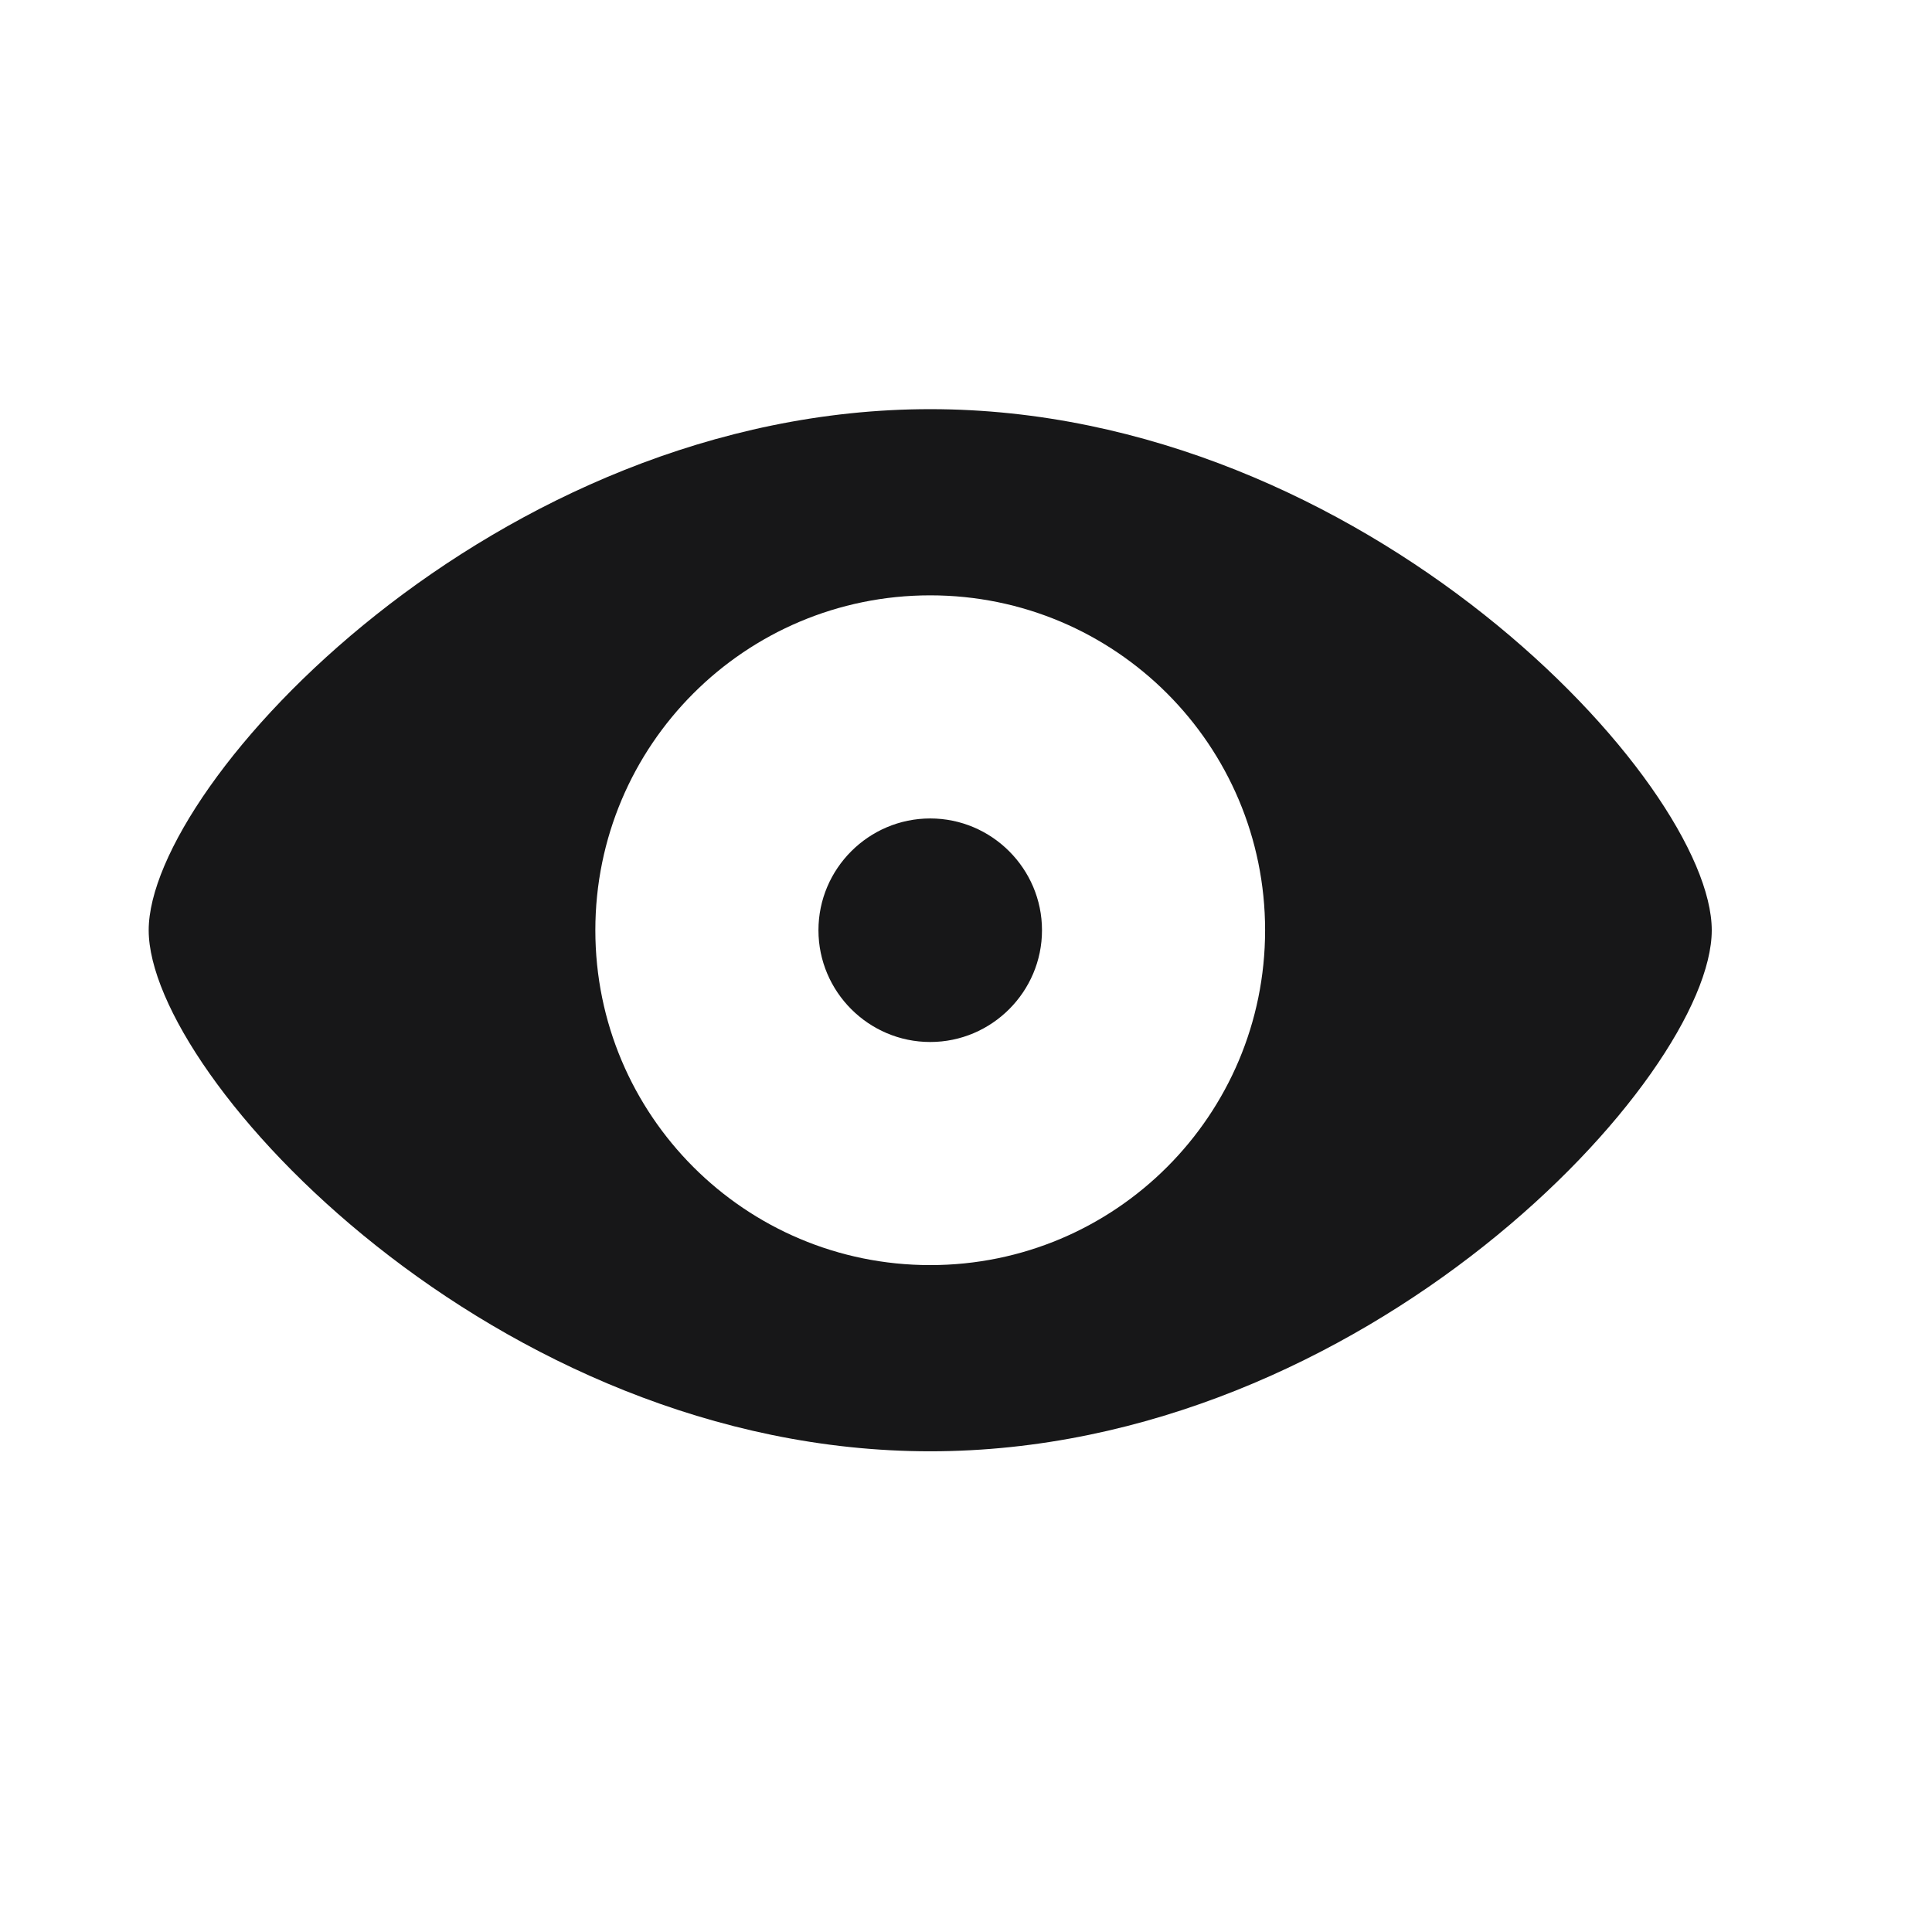 <?xml version="1.0" encoding="UTF-8"?>
<svg xmlns="http://www.w3.org/2000/svg" xmlns:xlink="http://www.w3.org/1999/xlink" width="13.5pt" height="13.5pt" viewBox="0 0 13.5 13.5" version="1.1">
<g id="surface4229">
<path style=" stroke:none;fill-rule:nonzero;fill:rgb(9.02%,9.02%,9.412%);fill-opacity:1;" d="M 6.5 2.859 C 3.461 2.859 1.039 5.473 1.039 6.5 C 1.039 7.527 3.461 10.141 6.5 10.141 C 9.539 10.141 11.961 7.527 11.961 6.5 C 11.961 5.473 9.539 2.859 6.5 2.859 Z M 6.5 4.16 C 7.793 4.16 8.84 5.207 8.84 6.5 C 8.84 7.793 7.793 8.84 6.5 8.84 C 5.207 8.84 4.16 7.793 4.16 6.5 C 4.16 5.207 5.207 4.16 6.5 4.16 Z M 6.5 5.719 C 6.07 5.719 5.719 6.07 5.719 6.5 C 5.719 6.93 6.07 7.281 6.5 7.281 C 6.93 7.281 7.281 6.93 7.281 6.5 C 7.281 6.07 6.93 5.719 6.5 5.719 Z M 6.5 5.719 "/>
</g>
</svg>
